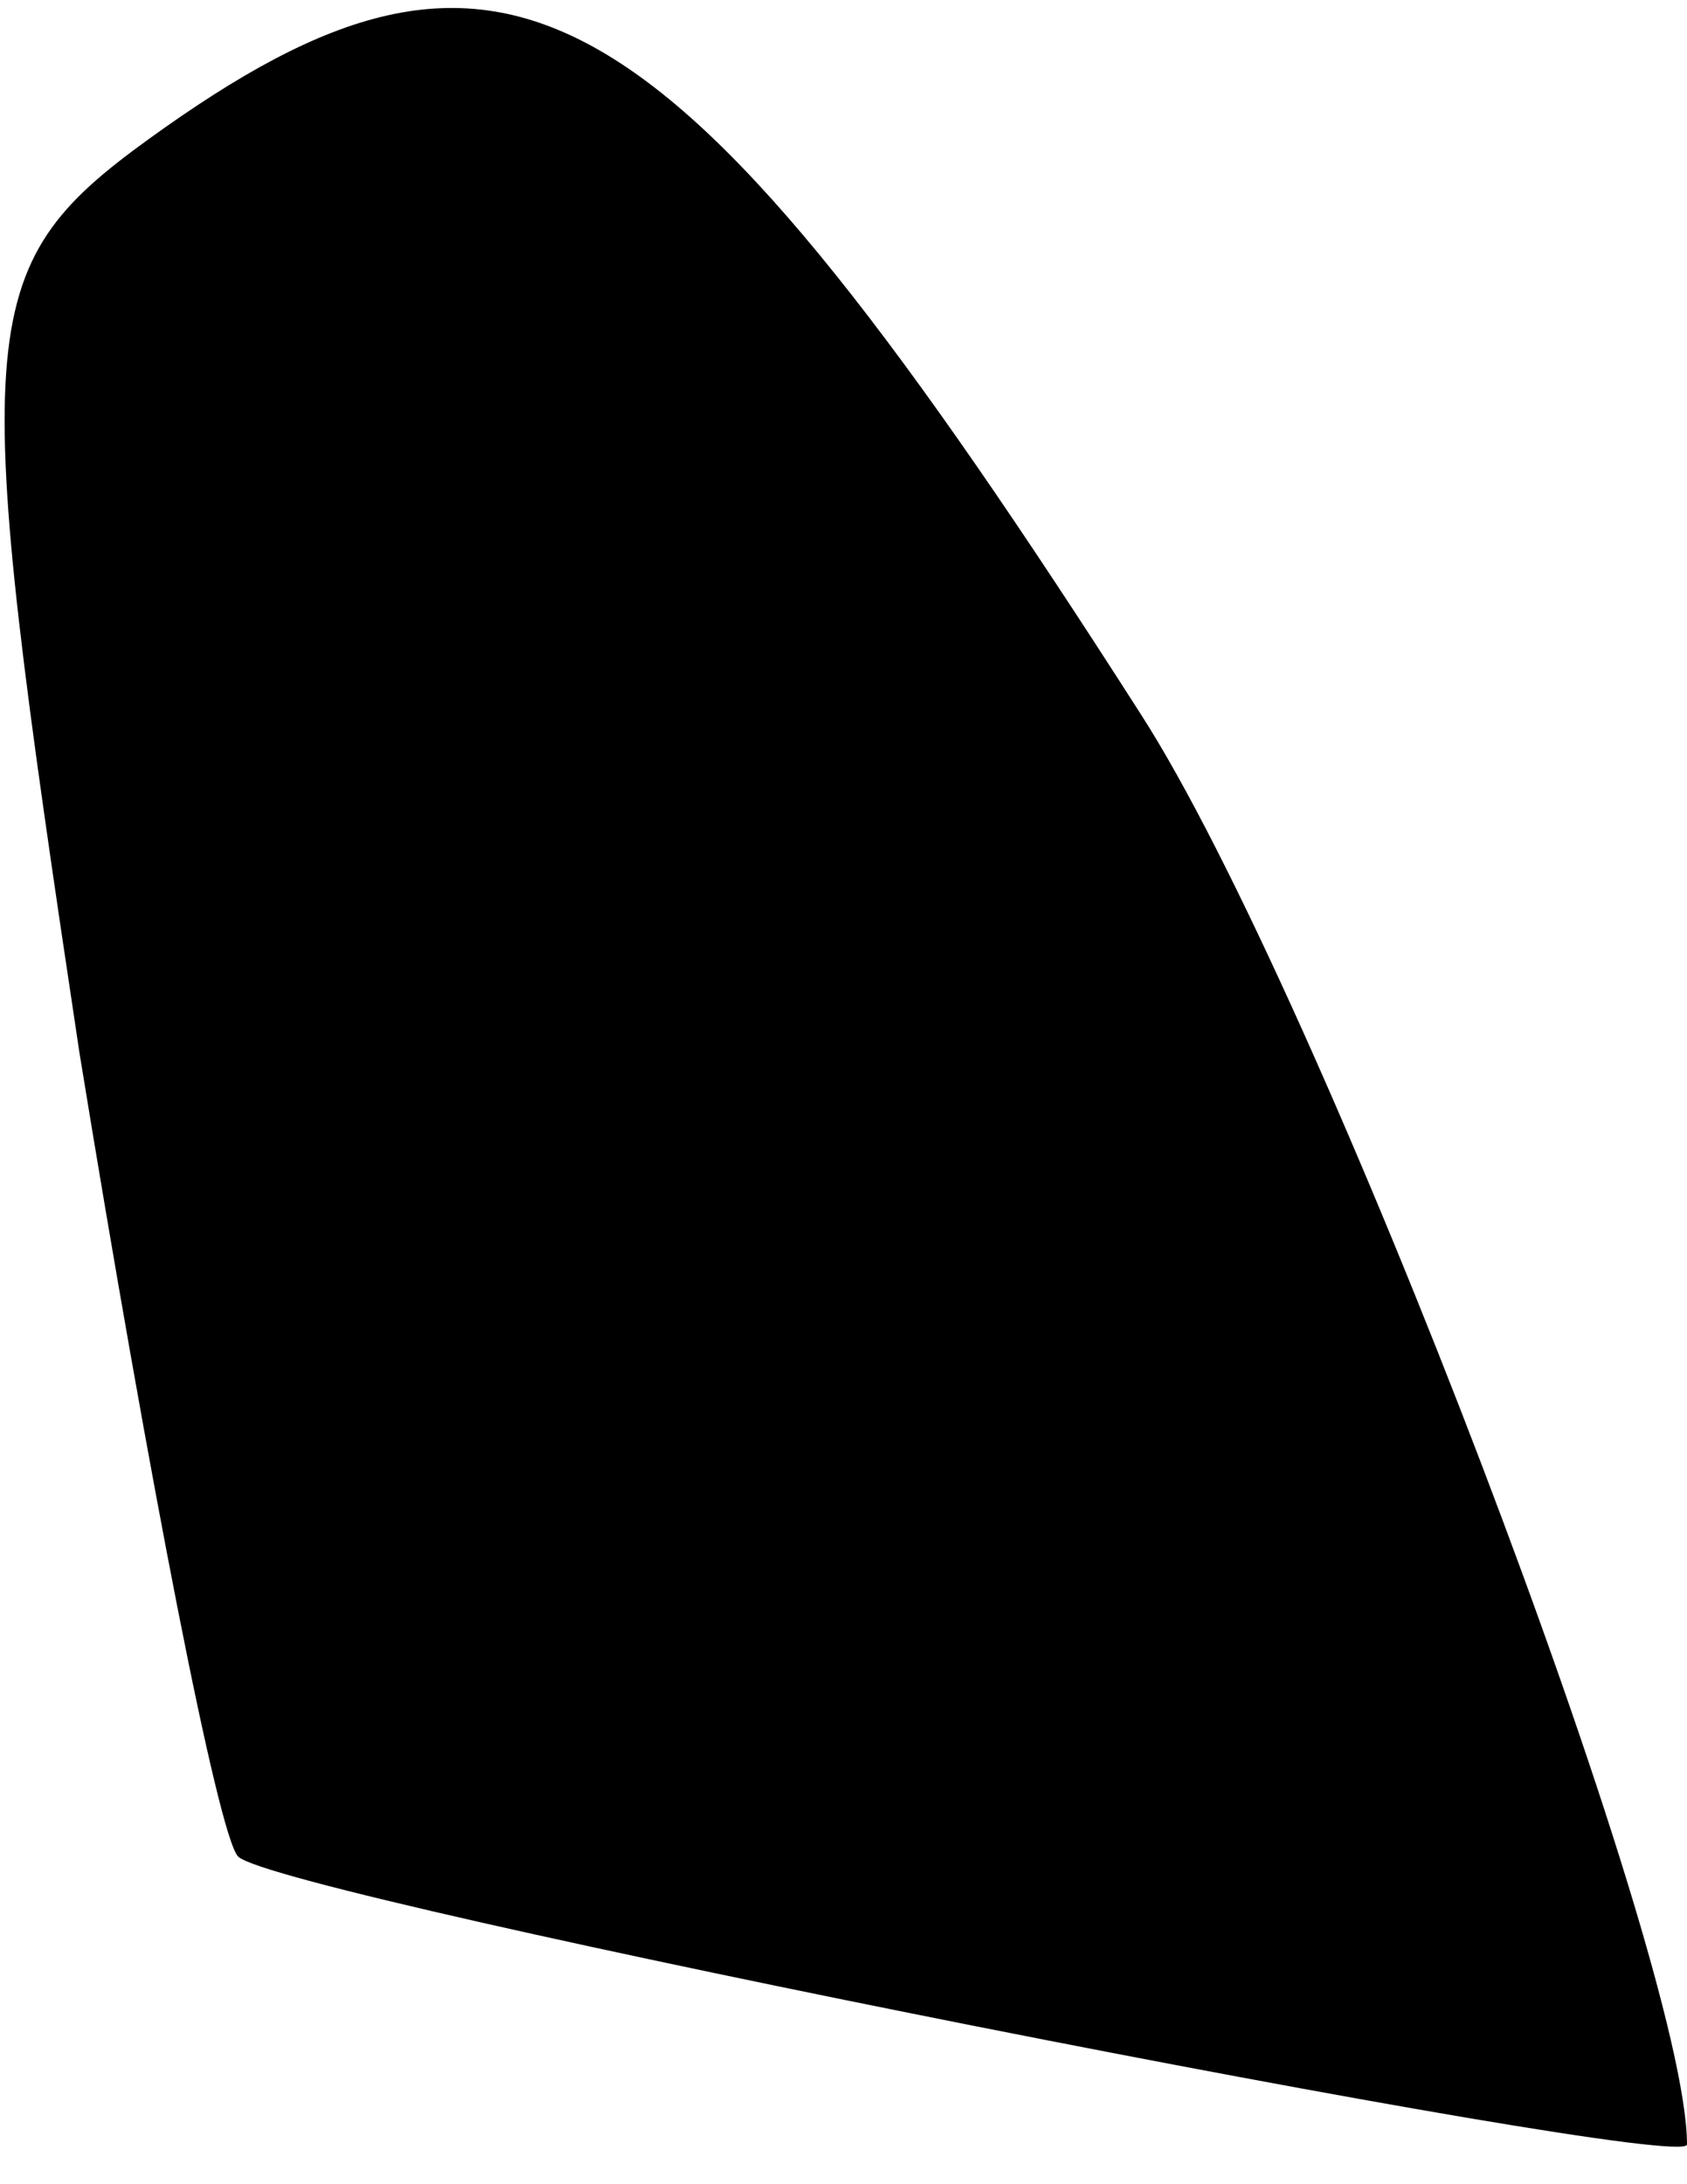 <?xml version="1.0" standalone="no"?>
<!DOCTYPE svg PUBLIC "-//W3C//DTD SVG 20010904//EN"
 "http://www.w3.org/TR/2001/REC-SVG-20010904/DTD/svg10.dtd">
<svg version="1.0" xmlns="http://www.w3.org/2000/svg"
 width="17pt" height="22pt" viewBox="0 0 17 22"
 preserveAspectRatio="xMidYMid meet">
<g transform="translate(0,22) scale(0.1,-0.1)"
fill="#000000" stroke="none">
<path fill="#000000" stroke="none" d="M15 206 c-18 -13 -18 -19 -7 -92 7 -43
14 -79 16 -81 4 -4 146 -32 146 -29 0 19 -37 116 -55 144 -48 75 -64 84 -100
58z"/>
</g>
</svg>
